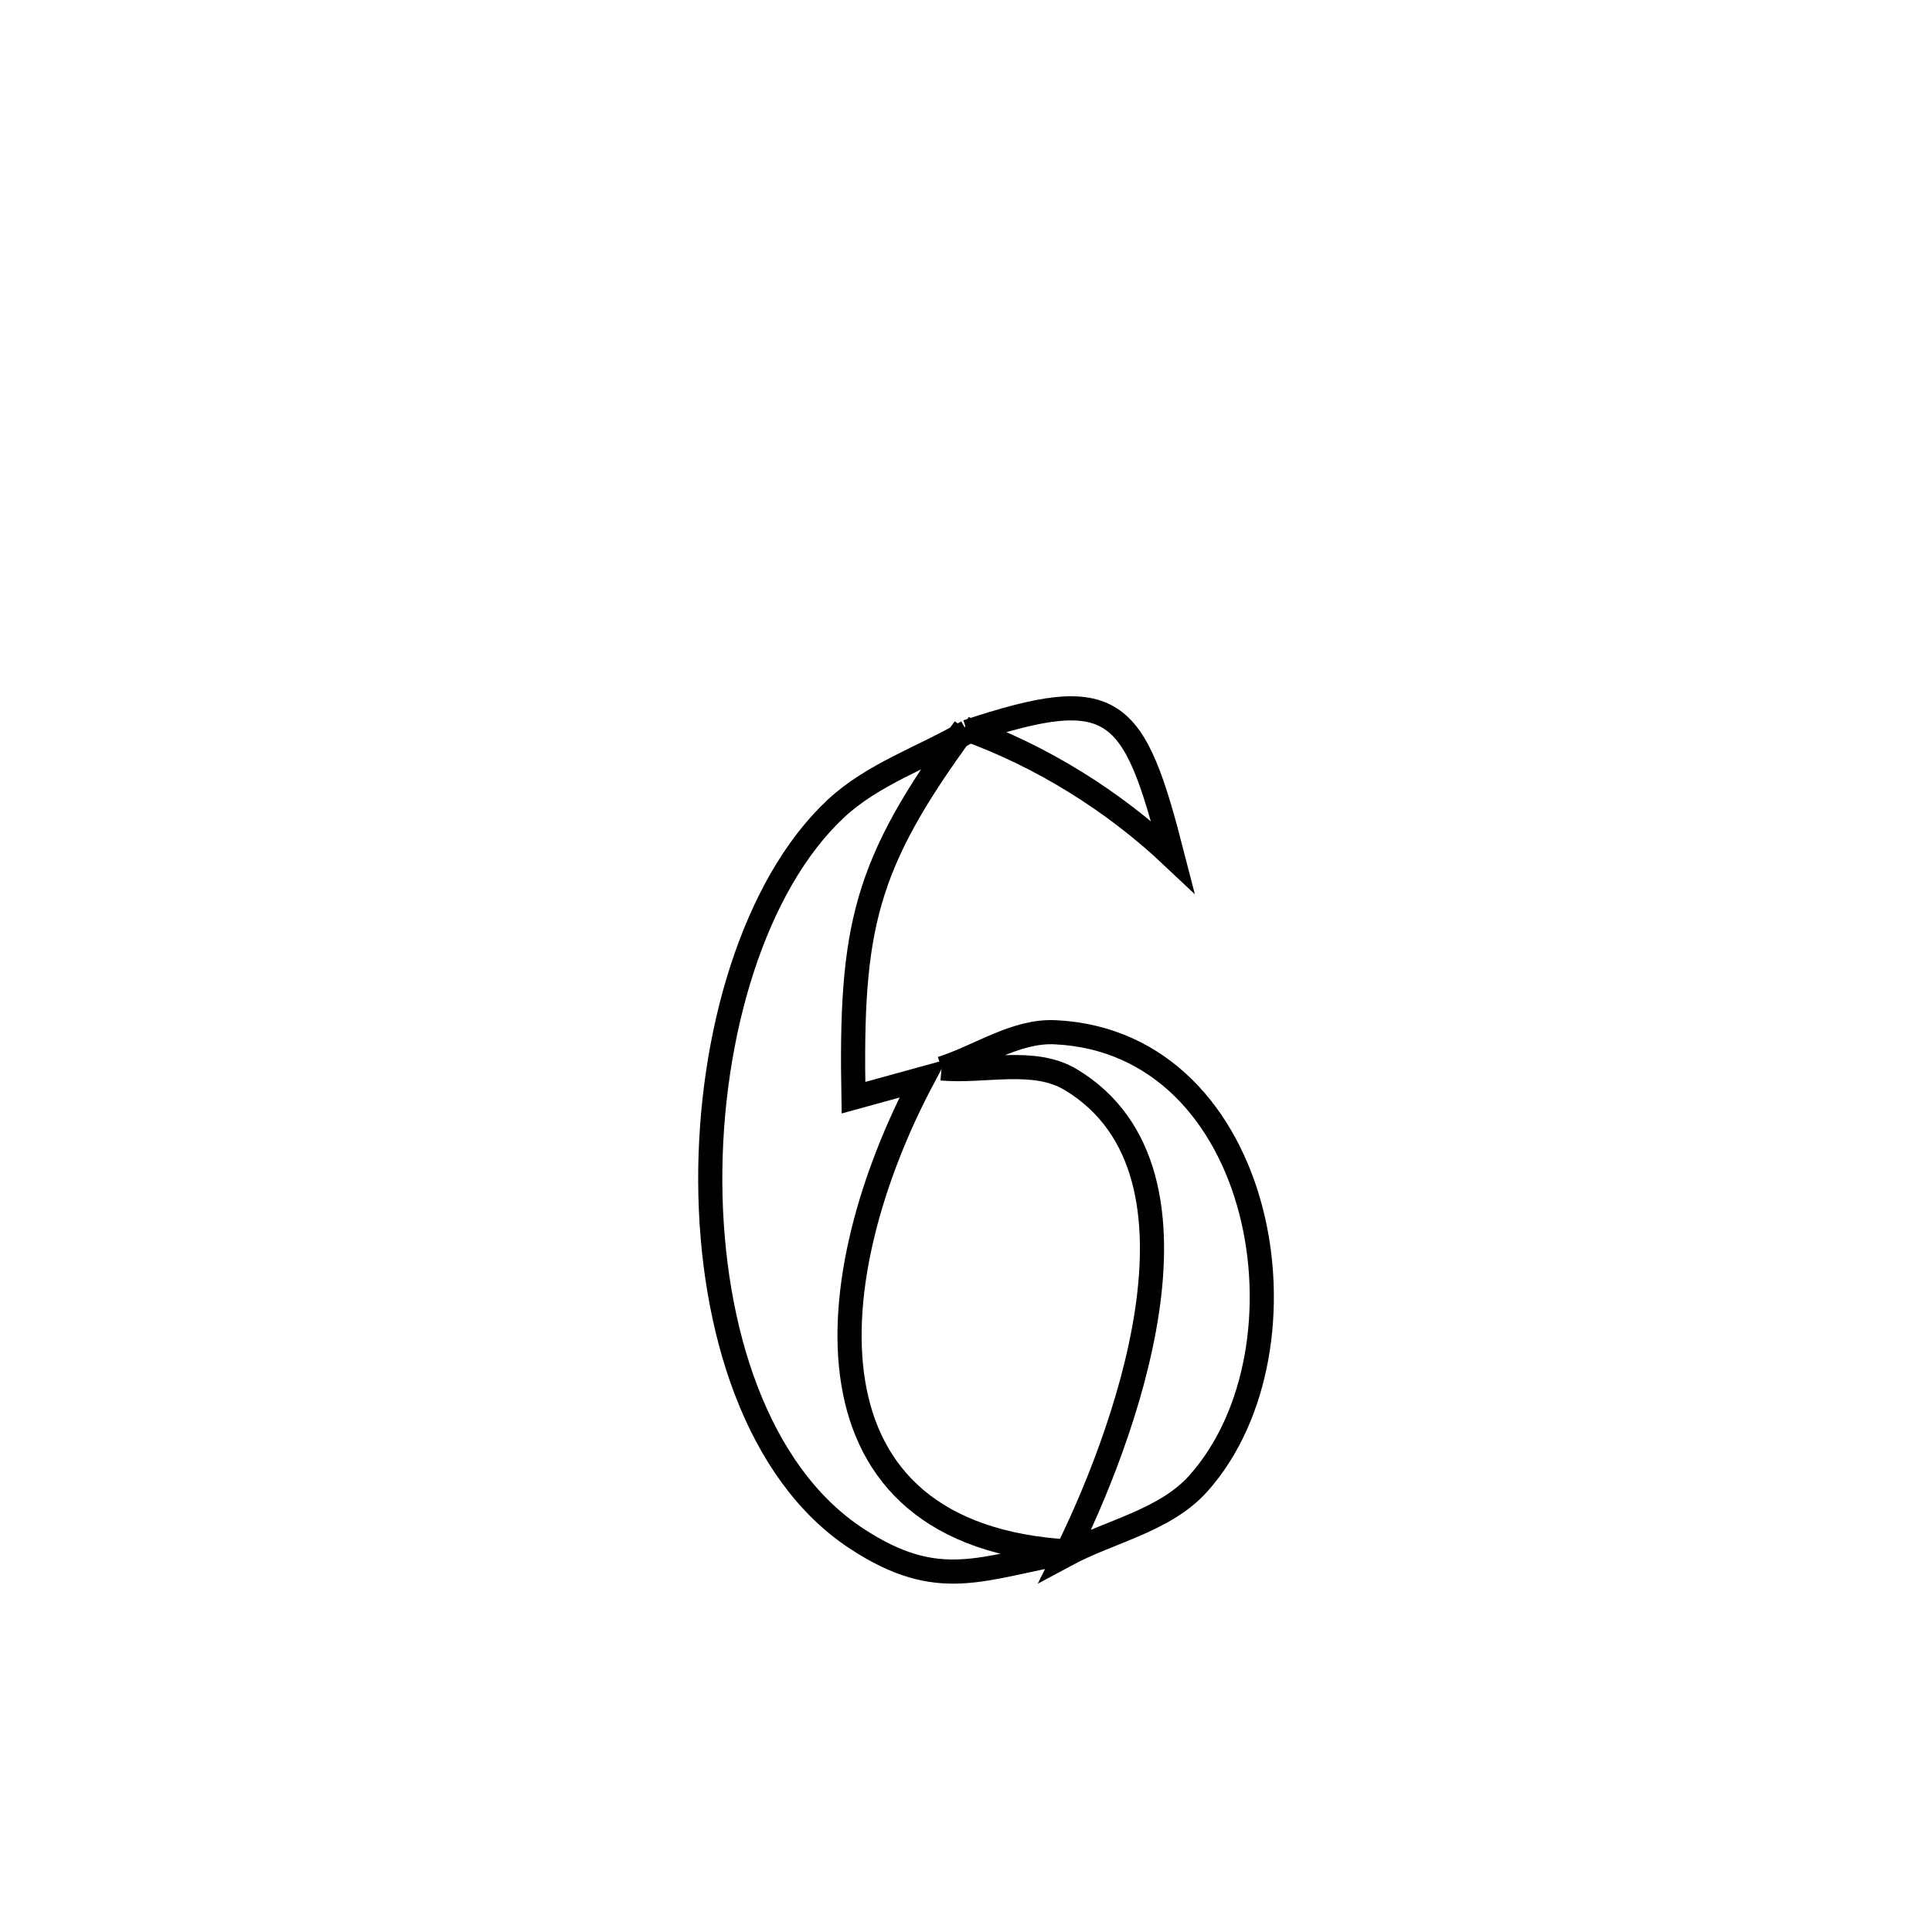 <svg xmlns="http://www.w3.org/2000/svg" viewBox="0.0 0.0 24.0 24.0" height="200px" width="200px"><path fill="none" stroke="black" stroke-width=".3" stroke-opacity="1.0"  filling="0" d="M11.98 9.048 L12.015 9.09 C13.857 8.478 14.085 8.759 14.569 10.644 L14.569 10.644 C13.832 9.948 12.935 9.39 11.98 9.048 L11.98 9.048"></path>
<path fill="none" stroke="black" stroke-width=".3" stroke-opacity="1.0"  filling="0" d="M11.981 9.049 L11.981 9.049 C10.734 10.748 10.564 11.522 10.602 13.636 L10.602 13.636 C10.889 13.557 11.176 13.478 11.463 13.399 L11.463 13.399 C10.82 14.612 10.412 16.034 10.599 17.177 C10.786 18.32 11.568 19.183 13.305 19.276 L13.305 19.276 C12.189 19.469 11.669 19.789 10.638 19.111 C9.403 18.299 8.832 16.508 8.823 14.682 C8.815 12.856 9.368 10.996 10.38 10.048 C10.841 9.616 11.471 9.41 12.016 9.091 L11.981 9.049"></path>
<path fill="none" stroke="black" stroke-width=".3" stroke-opacity="1.0"  filling="0" d="M11.696 13.273 L11.696 13.273 C12.167 13.123 12.615 12.799 13.108 12.823 C15.73 12.948 16.379 16.752 14.889 18.425 C14.473 18.893 13.787 19.02 13.236 19.317 L13.236 19.317 C13.914 17.955 15.235 14.579 13.304 13.413 C12.844 13.135 12.232 13.32 11.696 13.273 L11.696 13.273"></path></svg>